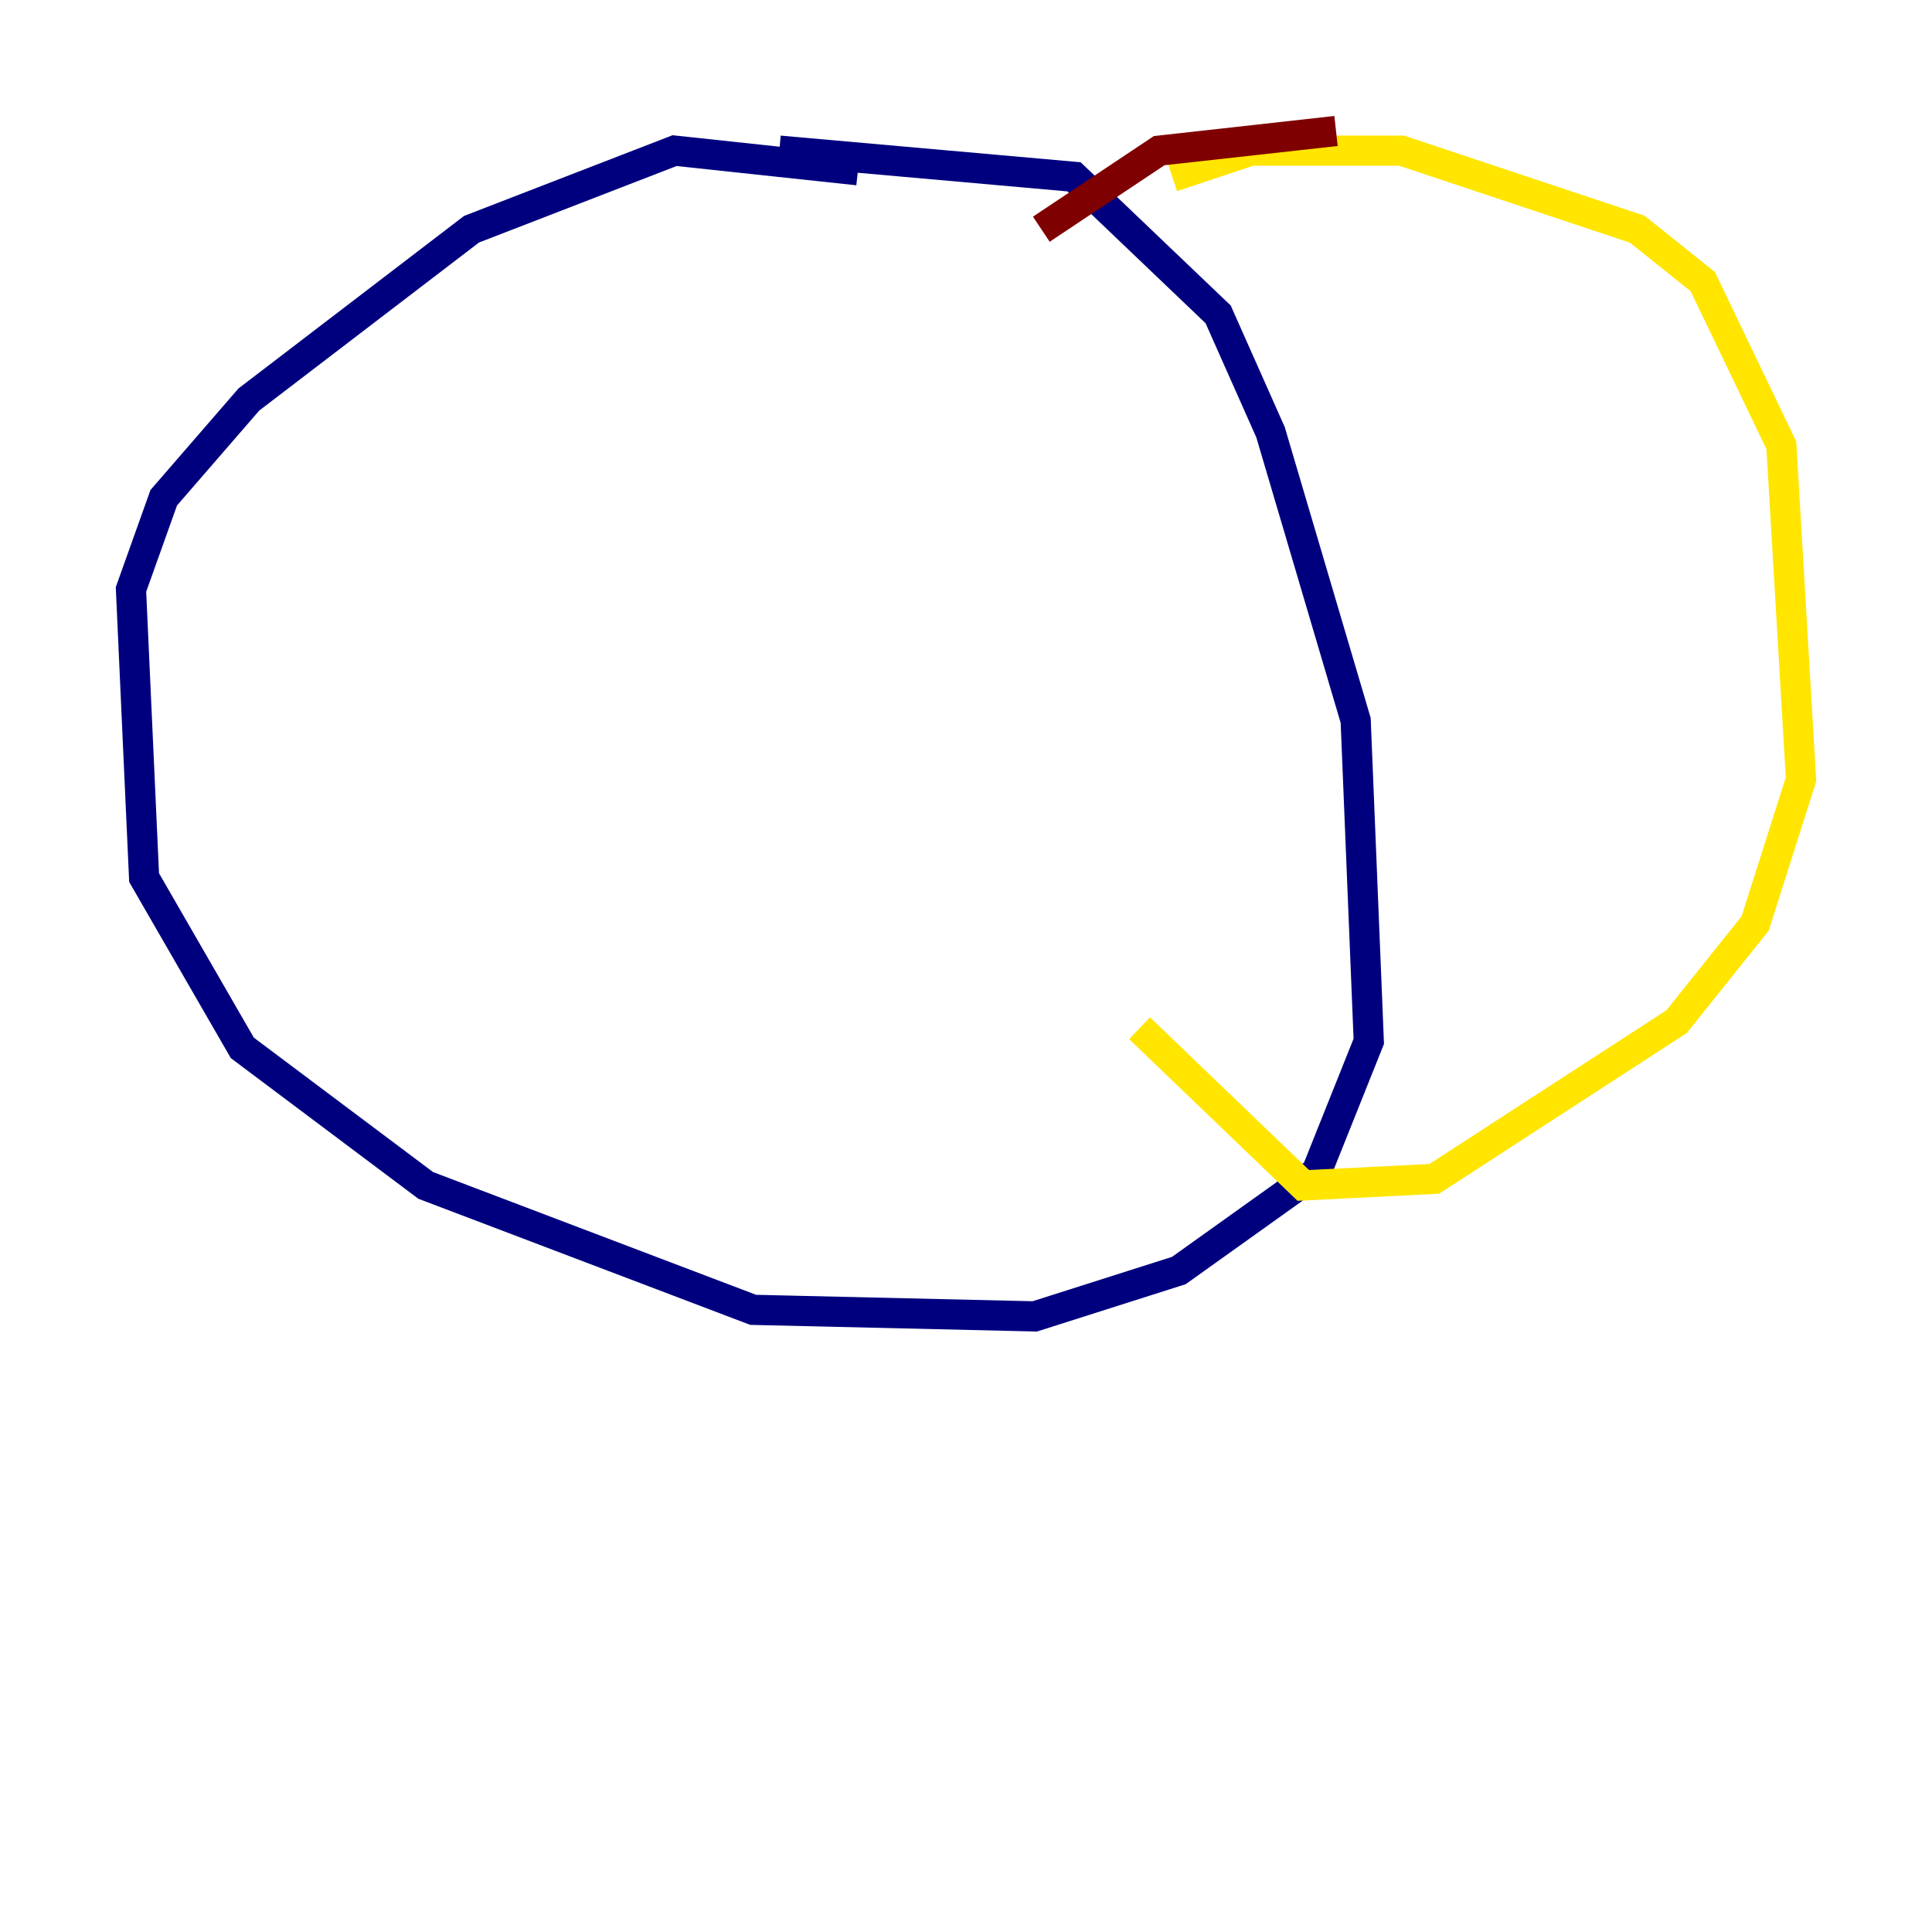 <?xml version="1.0" encoding="utf-8" ?>
<svg baseProfile="tiny" height="128" version="1.2" viewBox="0,0,128,128" width="128" xmlns="http://www.w3.org/2000/svg" xmlns:ev="http://www.w3.org/2001/xml-events" xmlns:xlink="http://www.w3.org/1999/xlink"><defs /><polyline fill="none" points="56.841,11.281 44.691,9.98 31.241,15.186 16.488,26.468 10.848,32.976 8.678,39.051 9.546,58.142 16.054,69.424 28.203,78.536 49.898,86.78 68.556,87.214 78.102,84.176 87.214,77.668 90.685,68.99 89.817,47.729 84.176,28.637 80.705,20.827 71.159,11.715 51.634,9.98" stroke="#00007f" stroke-width="2" /><polyline fill="none" points="79.403,10.848 79.403,10.848" stroke="#00d4ff" stroke-width="2" /><polyline fill="none" points="77.668,11.715 82.875,9.98 92.854,9.98 108.475,15.186 112.814,18.658 118.02,29.505 119.322,51.634 116.285,61.18 111.078,67.688 95.024,78.102 86.346,78.536 75.498,68.122" stroke="#ffe500" stroke-width="2" /><polyline fill="none" points="88.515,8.678 76.8,9.98 68.99,15.186" stroke="#7f0000" stroke-width="2" /></svg>